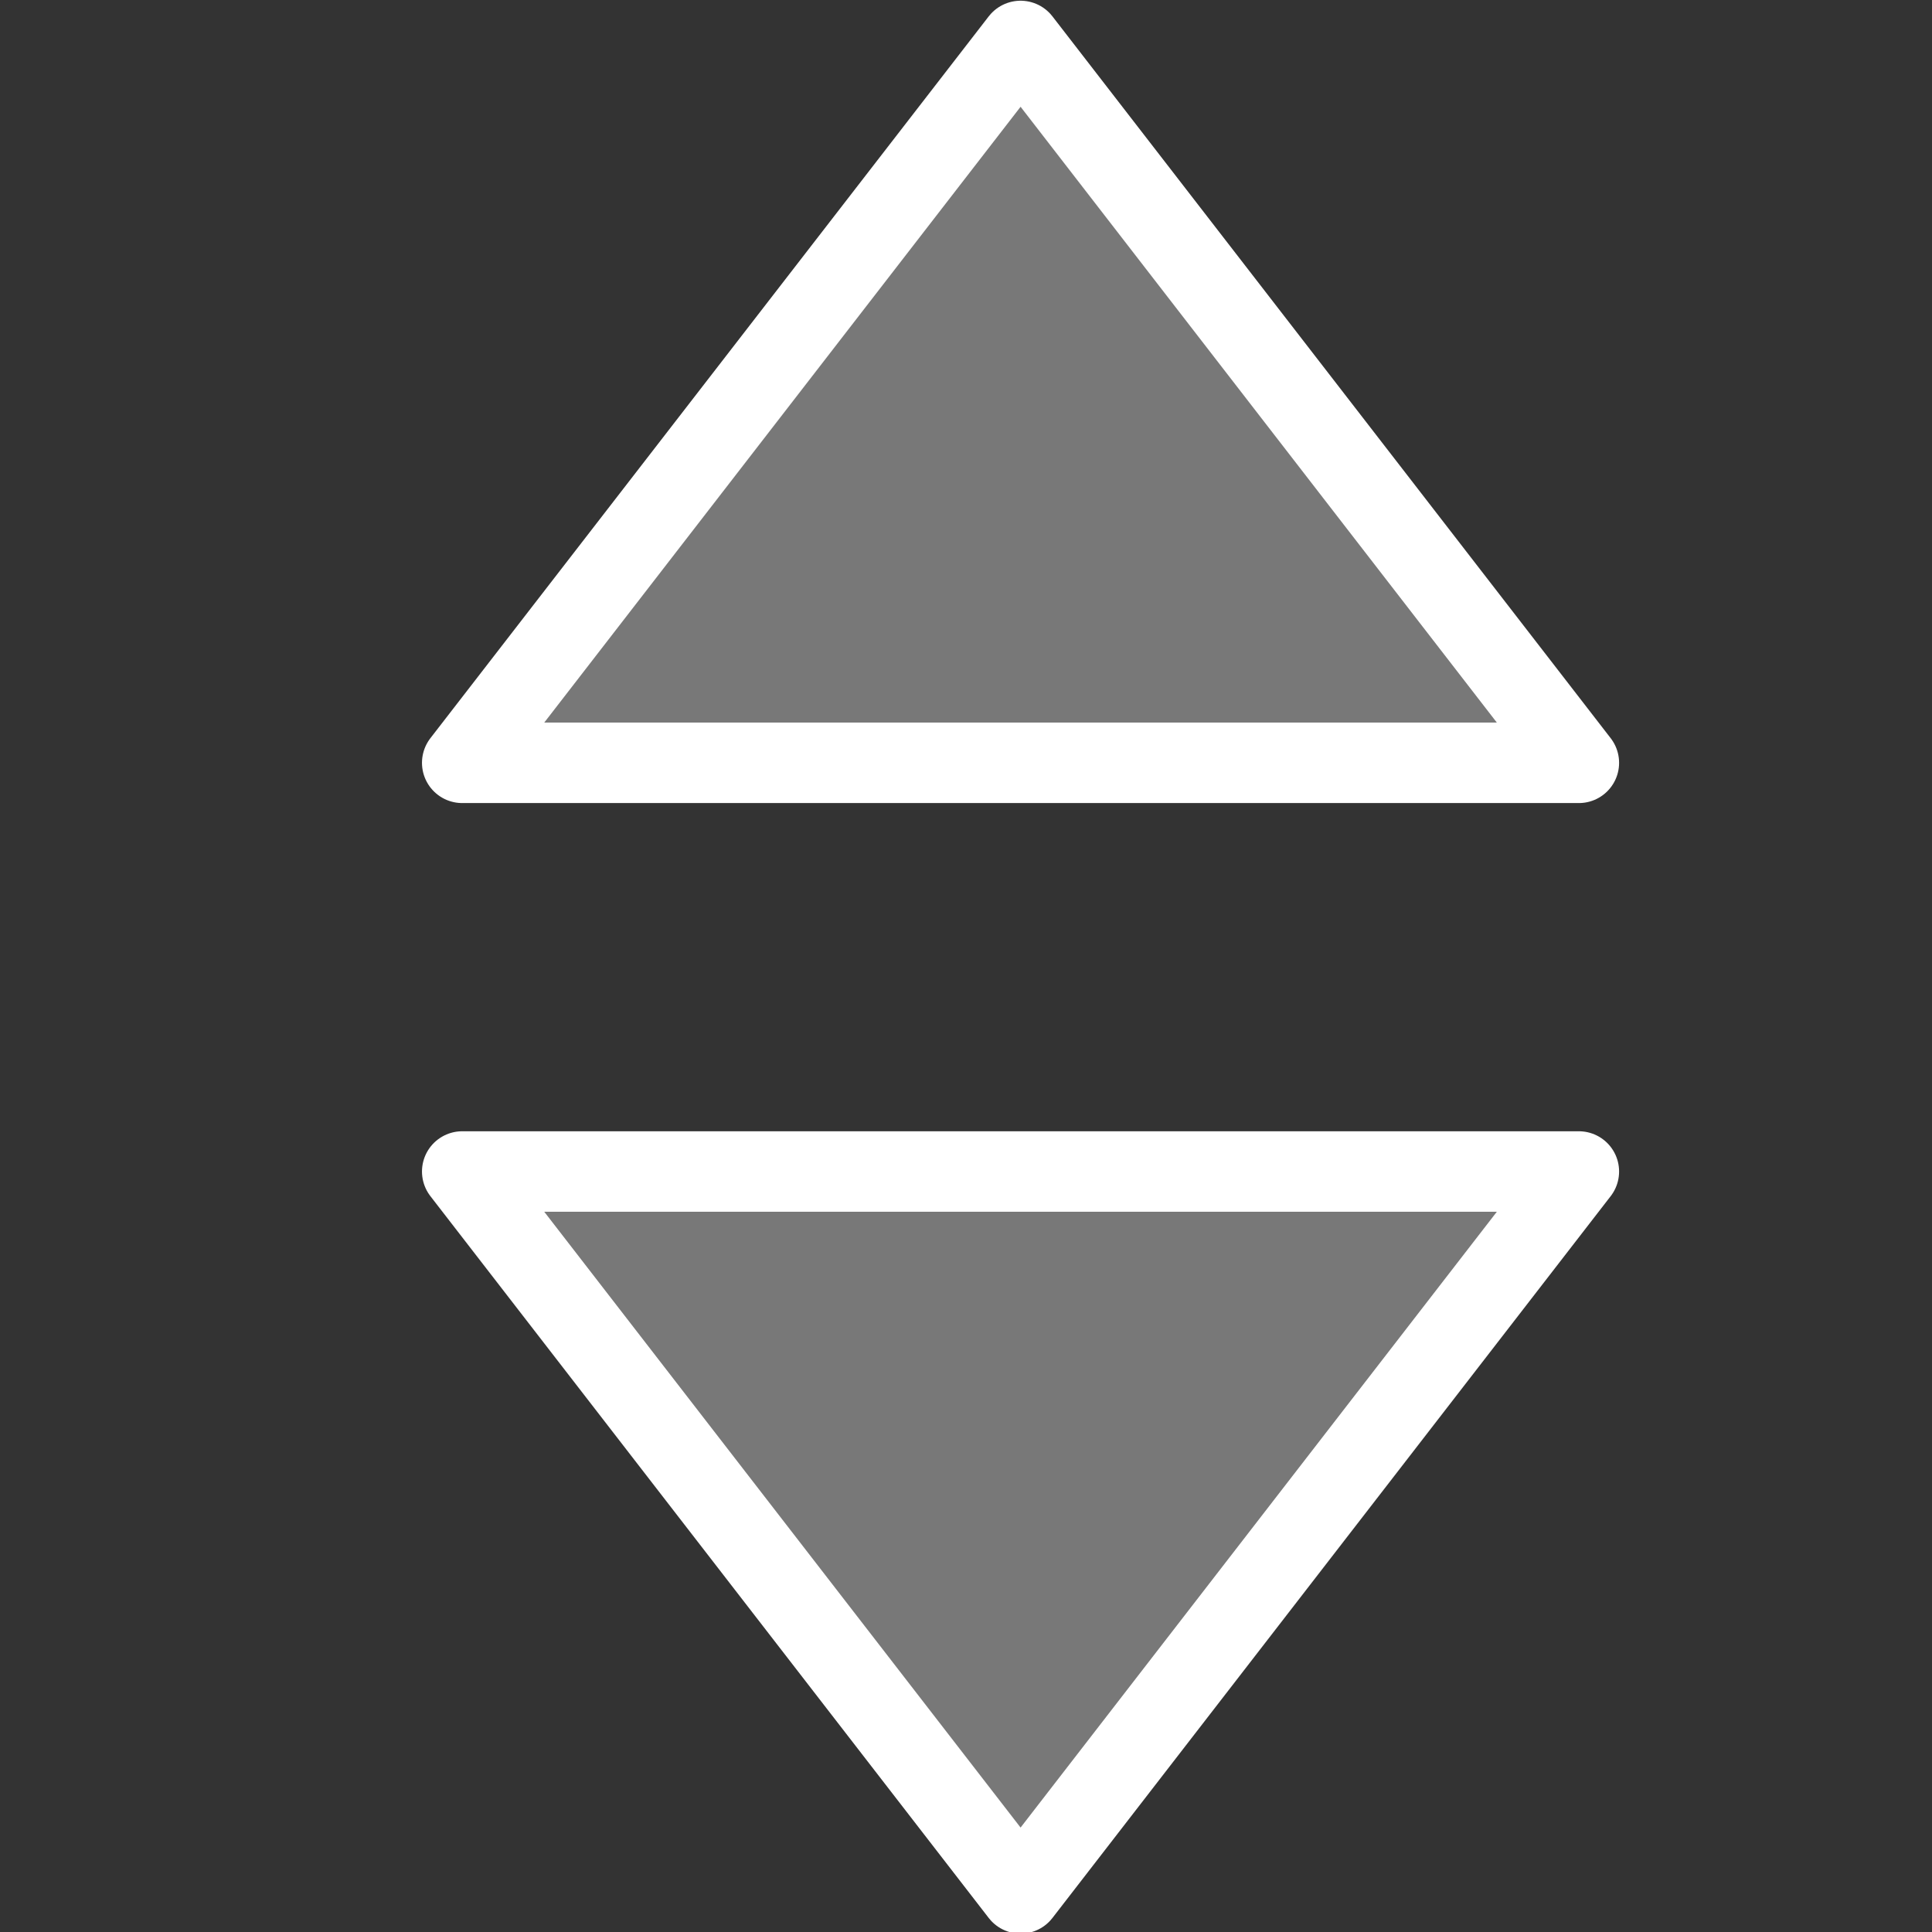 <?xml version="1.0" encoding="utf-8"?>
<!-- Generator: Adobe Illustrator 16.2.0, SVG Export Plug-In . SVG Version: 6.00 Build 0)  -->
<!DOCTYPE svg PUBLIC "-//W3C//DTD SVG 1.1//EN" "http://www.w3.org/Graphics/SVG/1.1/DTD/svg11.dtd">
<svg version="1.1" id="Layer_1" xmlns="http://www.w3.org/2000/svg" xmlns:xlink="http://www.w3.org/1999/xlink" x="0px" y="0px"
	 width="24px" height="24px" viewBox="0 0 24 24" enable-background="new 0 0 24 24" xml:space="preserve">
<rect x="0" y="0" width="24" height="24" fill="#333333" stroke="none"/>
<polygon fill="#787878" stroke="#FFFFFF" stroke-linejoin="round" stroke-miterlimit="10" points="5.742,14.553 19.613,14.553 
	12.678,23.52 "/>
<polygon fill="#787878" stroke="#FFFFFF" stroke-linejoin="round" stroke-miterlimit="10" points="19.613,9.476 5.742,9.476 
	12.678,0.509 "/>
</svg>

